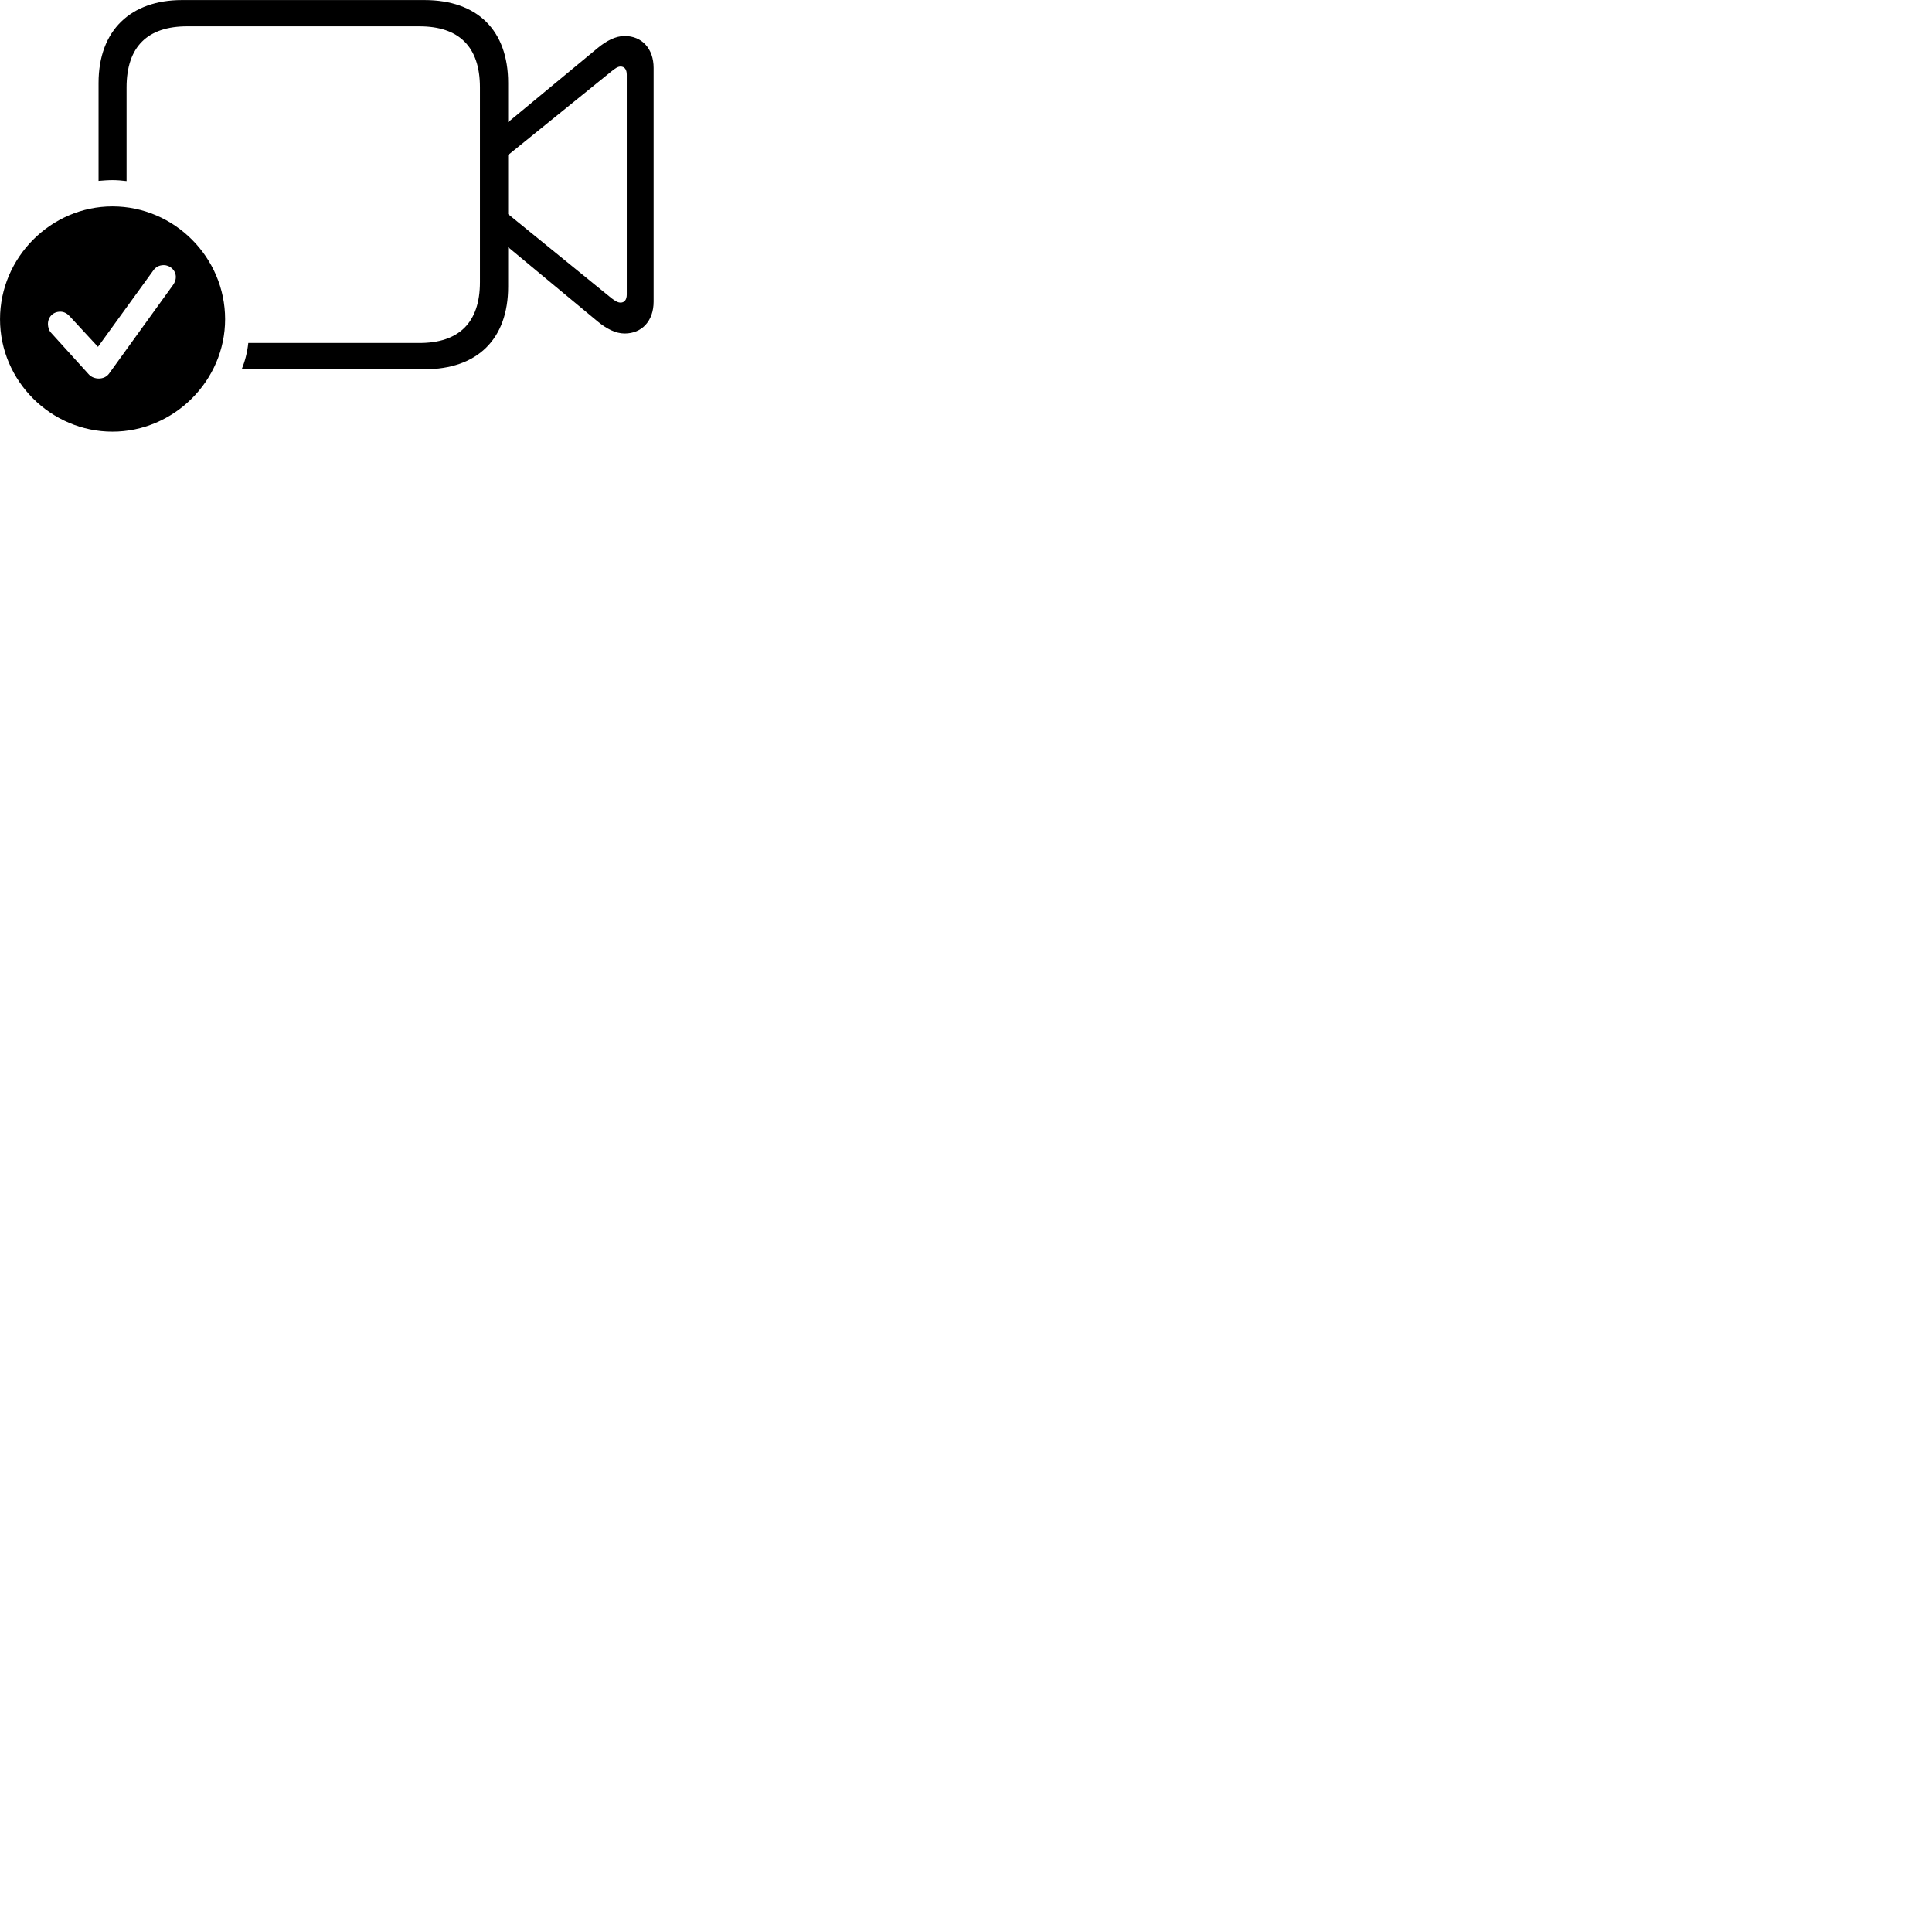 
        <svg xmlns="http://www.w3.org/2000/svg" viewBox="0 0 100 100">
            <path d="M12.511 19.113H21.971C24.701 19.113 26.301 17.563 26.301 14.833V12.793L30.951 16.653C31.391 17.013 31.861 17.263 32.331 17.263C33.231 17.263 33.831 16.603 33.831 15.613V3.513C33.831 2.523 33.231 1.863 32.331 1.863C31.861 1.863 31.391 2.113 30.951 2.473L26.301 6.323V4.293C26.301 1.563 24.701 0.003 21.971 0.003H9.421C6.771 0.003 5.101 1.563 5.101 4.293V9.363C5.341 9.343 5.581 9.323 5.821 9.323C6.061 9.323 6.301 9.343 6.551 9.373V4.523C6.551 2.403 7.651 1.363 9.681 1.363H21.711C23.741 1.363 24.841 2.403 24.841 4.523V14.603C24.841 16.713 23.741 17.753 21.711 17.753H12.851C12.801 18.233 12.681 18.693 12.511 19.113ZM31.661 15.443L26.301 11.083V8.023L31.661 3.683C31.841 3.543 31.971 3.443 32.121 3.443C32.321 3.443 32.441 3.593 32.441 3.863V15.243C32.441 15.513 32.321 15.663 32.121 15.663C31.971 15.663 31.841 15.573 31.661 15.443ZM5.821 22.343C8.991 22.343 11.651 19.713 11.651 16.523C11.651 13.323 9.021 10.683 5.821 10.683C2.641 10.683 0.001 13.323 0.001 16.523C0.001 19.723 2.641 22.343 5.821 22.343ZM5.111 19.593C4.931 19.593 4.721 19.523 4.591 19.373L2.651 17.233C2.531 17.113 2.481 16.923 2.481 16.773C2.481 16.403 2.751 16.133 3.121 16.133C3.341 16.133 3.501 16.253 3.611 16.373L5.071 17.953L7.931 14.003C8.051 13.823 8.241 13.723 8.471 13.723C8.811 13.723 9.101 13.993 9.101 14.343C9.101 14.473 9.051 14.613 8.961 14.743L5.641 19.343C5.521 19.503 5.331 19.593 5.111 19.593Z" />
        </svg>
    